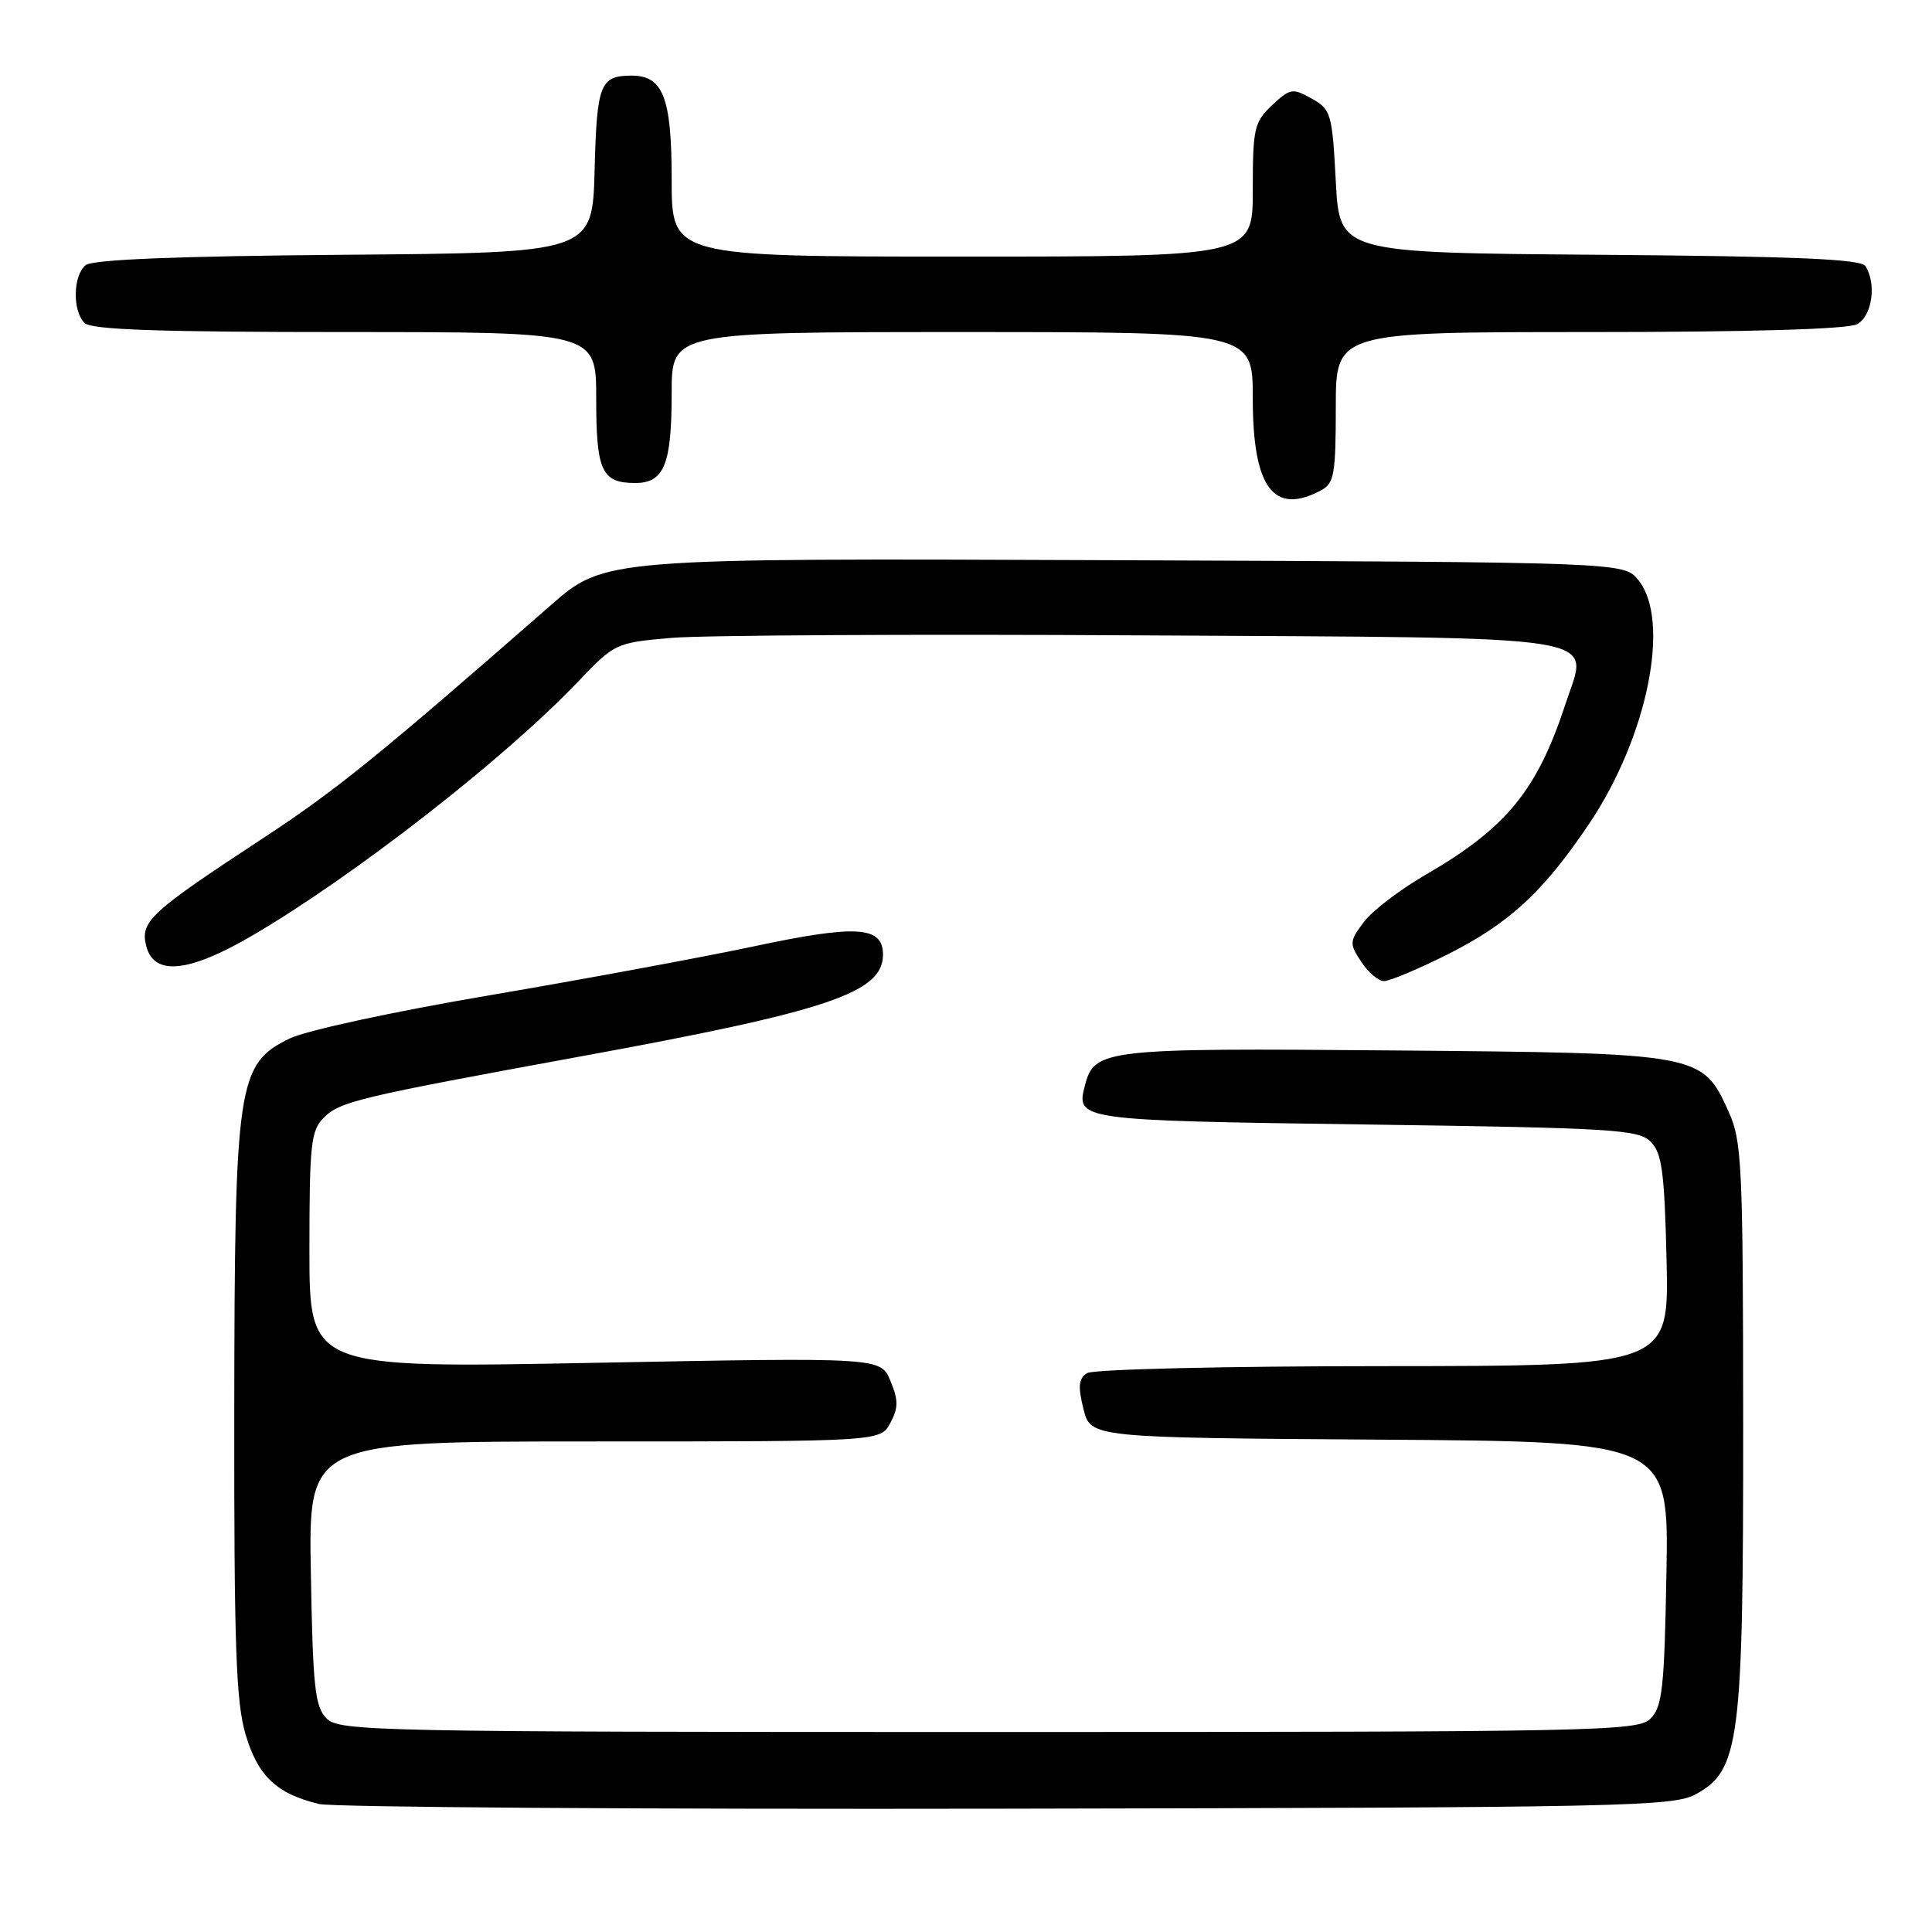 <?xml version="1.0" encoding="UTF-8" standalone="no"?>
<!DOCTYPE svg PUBLIC "-//W3C//DTD SVG 1.1//EN" "http://www.w3.org/Graphics/SVG/1.1/DTD/svg11.dtd" >
<svg xmlns="http://www.w3.org/2000/svg" xmlns:xlink="http://www.w3.org/1999/xlink" version="1.1" viewBox="0 0 256 256">
 <g >
 <path fill="currentColor"
d=" M 224.71 237.74 C 230.52 234.57 231.00 230.80 230.98 188.57 C 230.96 154.32 230.81 151.18 229.06 147.32 C 225.54 139.56 225.42 139.54 184.66 139.19 C 146.35 138.86 145.01 139.01 143.76 143.82 C 142.55 148.43 142.81 148.47 180.93 149.00 C 213.74 149.46 217.09 149.66 218.72 151.28 C 220.22 152.79 220.55 155.24 220.83 167.03 C 221.15 181.00 221.15 181.00 183.33 181.02 C 162.25 181.02 144.86 181.44 144.06 181.94 C 142.92 182.66 142.81 183.67 143.56 186.68 C 144.50 190.50 144.50 190.50 182.81 190.76 C 221.13 191.02 221.13 191.02 220.81 208.48 C 220.54 223.64 220.27 226.17 218.71 227.72 C 217.03 229.40 212.11 229.50 131.00 229.50 C 49.89 229.50 44.97 229.40 43.29 227.72 C 41.73 226.17 41.46 223.64 41.19 208.47 C 40.87 191.00 40.87 191.00 78.77 191.00 C 116.66 191.00 116.66 191.00 117.97 188.55 C 119.05 186.54 119.05 185.54 117.99 182.98 C 116.70 179.86 116.70 179.86 78.85 180.58 C 41.00 181.30 41.00 181.30 41.00 165.65 C 41.00 151.62 41.20 149.80 42.89 148.11 C 45.05 145.95 47.36 145.40 77.00 139.97 C 109.79 133.97 117.00 131.54 117.00 126.50 C 117.00 122.71 113.52 122.49 99.78 125.42 C 93.03 126.85 77.32 129.76 64.87 131.88 C 52.13 134.04 40.55 136.55 38.37 137.61 C 31.46 140.99 31.09 143.44 31.04 187.07 C 31.01 218.07 31.27 225.54 32.54 229.82 C 34.18 235.35 36.64 237.68 42.28 239.04 C 44.05 239.47 85.10 239.75 133.50 239.66 C 215.37 239.51 221.72 239.38 224.71 237.74 Z  M 191.70 126.52 C 199.93 122.40 204.45 118.24 210.56 109.17 C 218.31 97.65 221.43 82.23 217.09 76.86 C 215.18 74.50 215.18 74.50 147.64 74.23 C 80.10 73.96 80.10 73.96 72.94 80.23 C 50.29 100.05 44.51 104.73 35.00 110.97 C 19.87 120.89 18.56 122.09 19.37 125.33 C 20.38 129.35 24.98 128.91 33.44 123.96 C 46.83 116.14 66.85 100.54 76.50 90.42 C 81.47 85.21 81.55 85.17 89.00 84.52 C 93.12 84.17 121.12 84.01 151.21 84.19 C 214.38 84.55 210.49 83.93 207.48 93.15 C 203.69 104.74 199.63 109.70 188.87 115.93 C 185.48 117.89 181.80 120.71 180.70 122.19 C 178.80 124.74 178.78 125.02 180.37 127.44 C 181.29 128.85 182.65 130.00 183.39 130.00 C 184.13 130.00 187.87 128.43 191.70 126.52 Z  M 175.07 64.96 C 176.78 64.05 177.00 62.79 177.00 53.96 C 177.00 44.00 177.00 44.00 210.57 44.00 C 231.79 44.00 244.84 43.62 246.07 42.96 C 248.06 41.90 248.68 37.62 247.18 35.26 C 246.59 34.33 237.98 33.96 211.95 33.76 C 177.50 33.50 177.50 33.50 177.00 24.03 C 176.52 15.02 176.37 14.50 173.80 13.06 C 171.28 11.65 170.95 11.70 168.55 13.95 C 166.19 16.17 166.00 17.00 166.00 25.17 C 166.00 34.00 166.00 34.00 127.50 34.00 C 89.00 34.00 89.00 34.00 89.00 23.83 C 89.00 12.87 87.87 9.98 83.60 10.02 C 79.52 10.05 79.08 11.18 78.79 22.54 C 78.50 33.50 78.50 33.50 45.59 33.76 C 23.33 33.94 12.24 34.39 11.34 35.14 C 9.67 36.52 9.59 41.19 11.20 42.80 C 12.09 43.69 21.13 44.00 45.70 44.00 C 79.00 44.00 79.00 44.00 79.00 52.80 C 79.00 62.41 79.73 64.00 84.16 64.00 C 88.01 64.00 89.00 61.55 89.00 52.07 C 89.00 44.00 89.00 44.00 127.50 44.00 C 166.00 44.00 166.00 44.00 166.00 52.78 C 166.00 64.64 168.75 68.34 175.07 64.96 Z "/>
</g>
</svg>